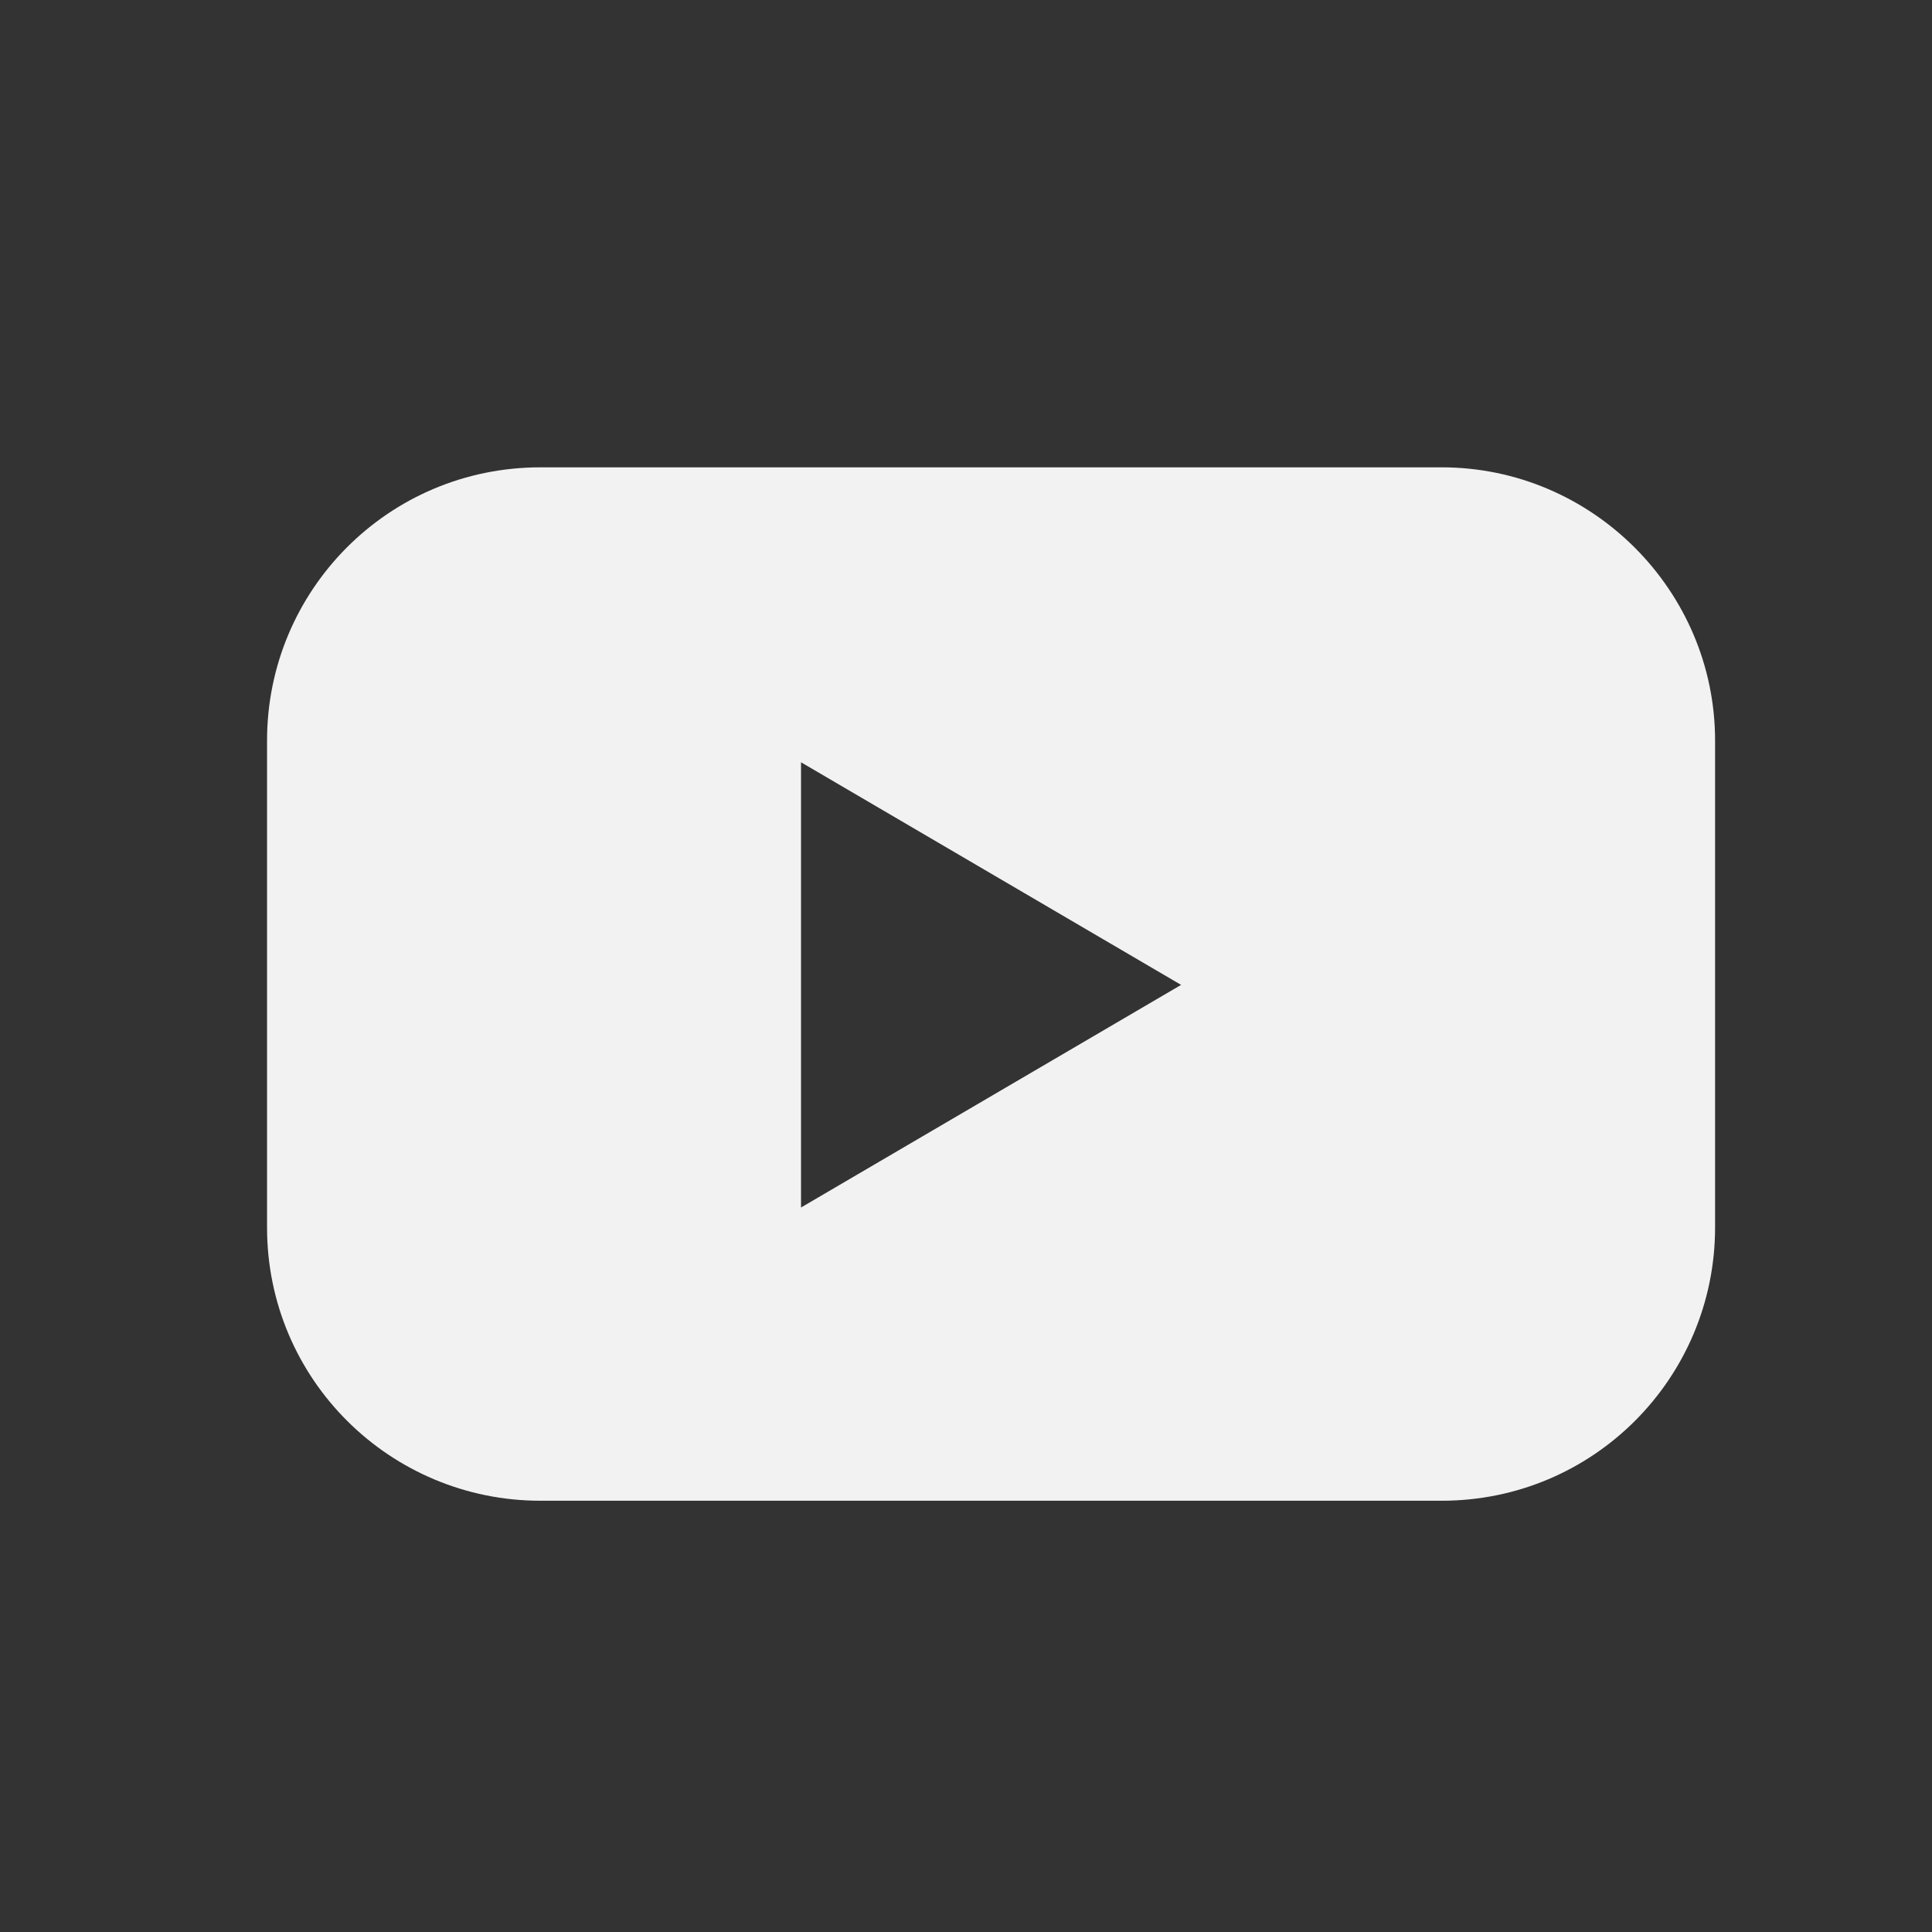 <svg width="18" height="18" viewBox="0 0 18 18" fill="none" xmlns="http://www.w3.org/2000/svg">
<rect x="0" y="0" width="18" height="18" fill="#333333" stroke="none"/>
<path d="M13.432 4.354L5.035 4.354C3.618 4.354 2.488 5.5 2.488 6.9L2.488 11.436C2.488 12.852 3.635 13.982 5.035 13.982L13.432 13.982C14.849 13.982 15.979 12.835 15.979 11.436L15.979 6.9C15.979 5.5 14.832 4.354 13.432 4.354ZM7.463 11.25L7.463 7.102L11.004 9.176L7.463 11.25Z" fill="#F2F2F2"/>
</svg>
